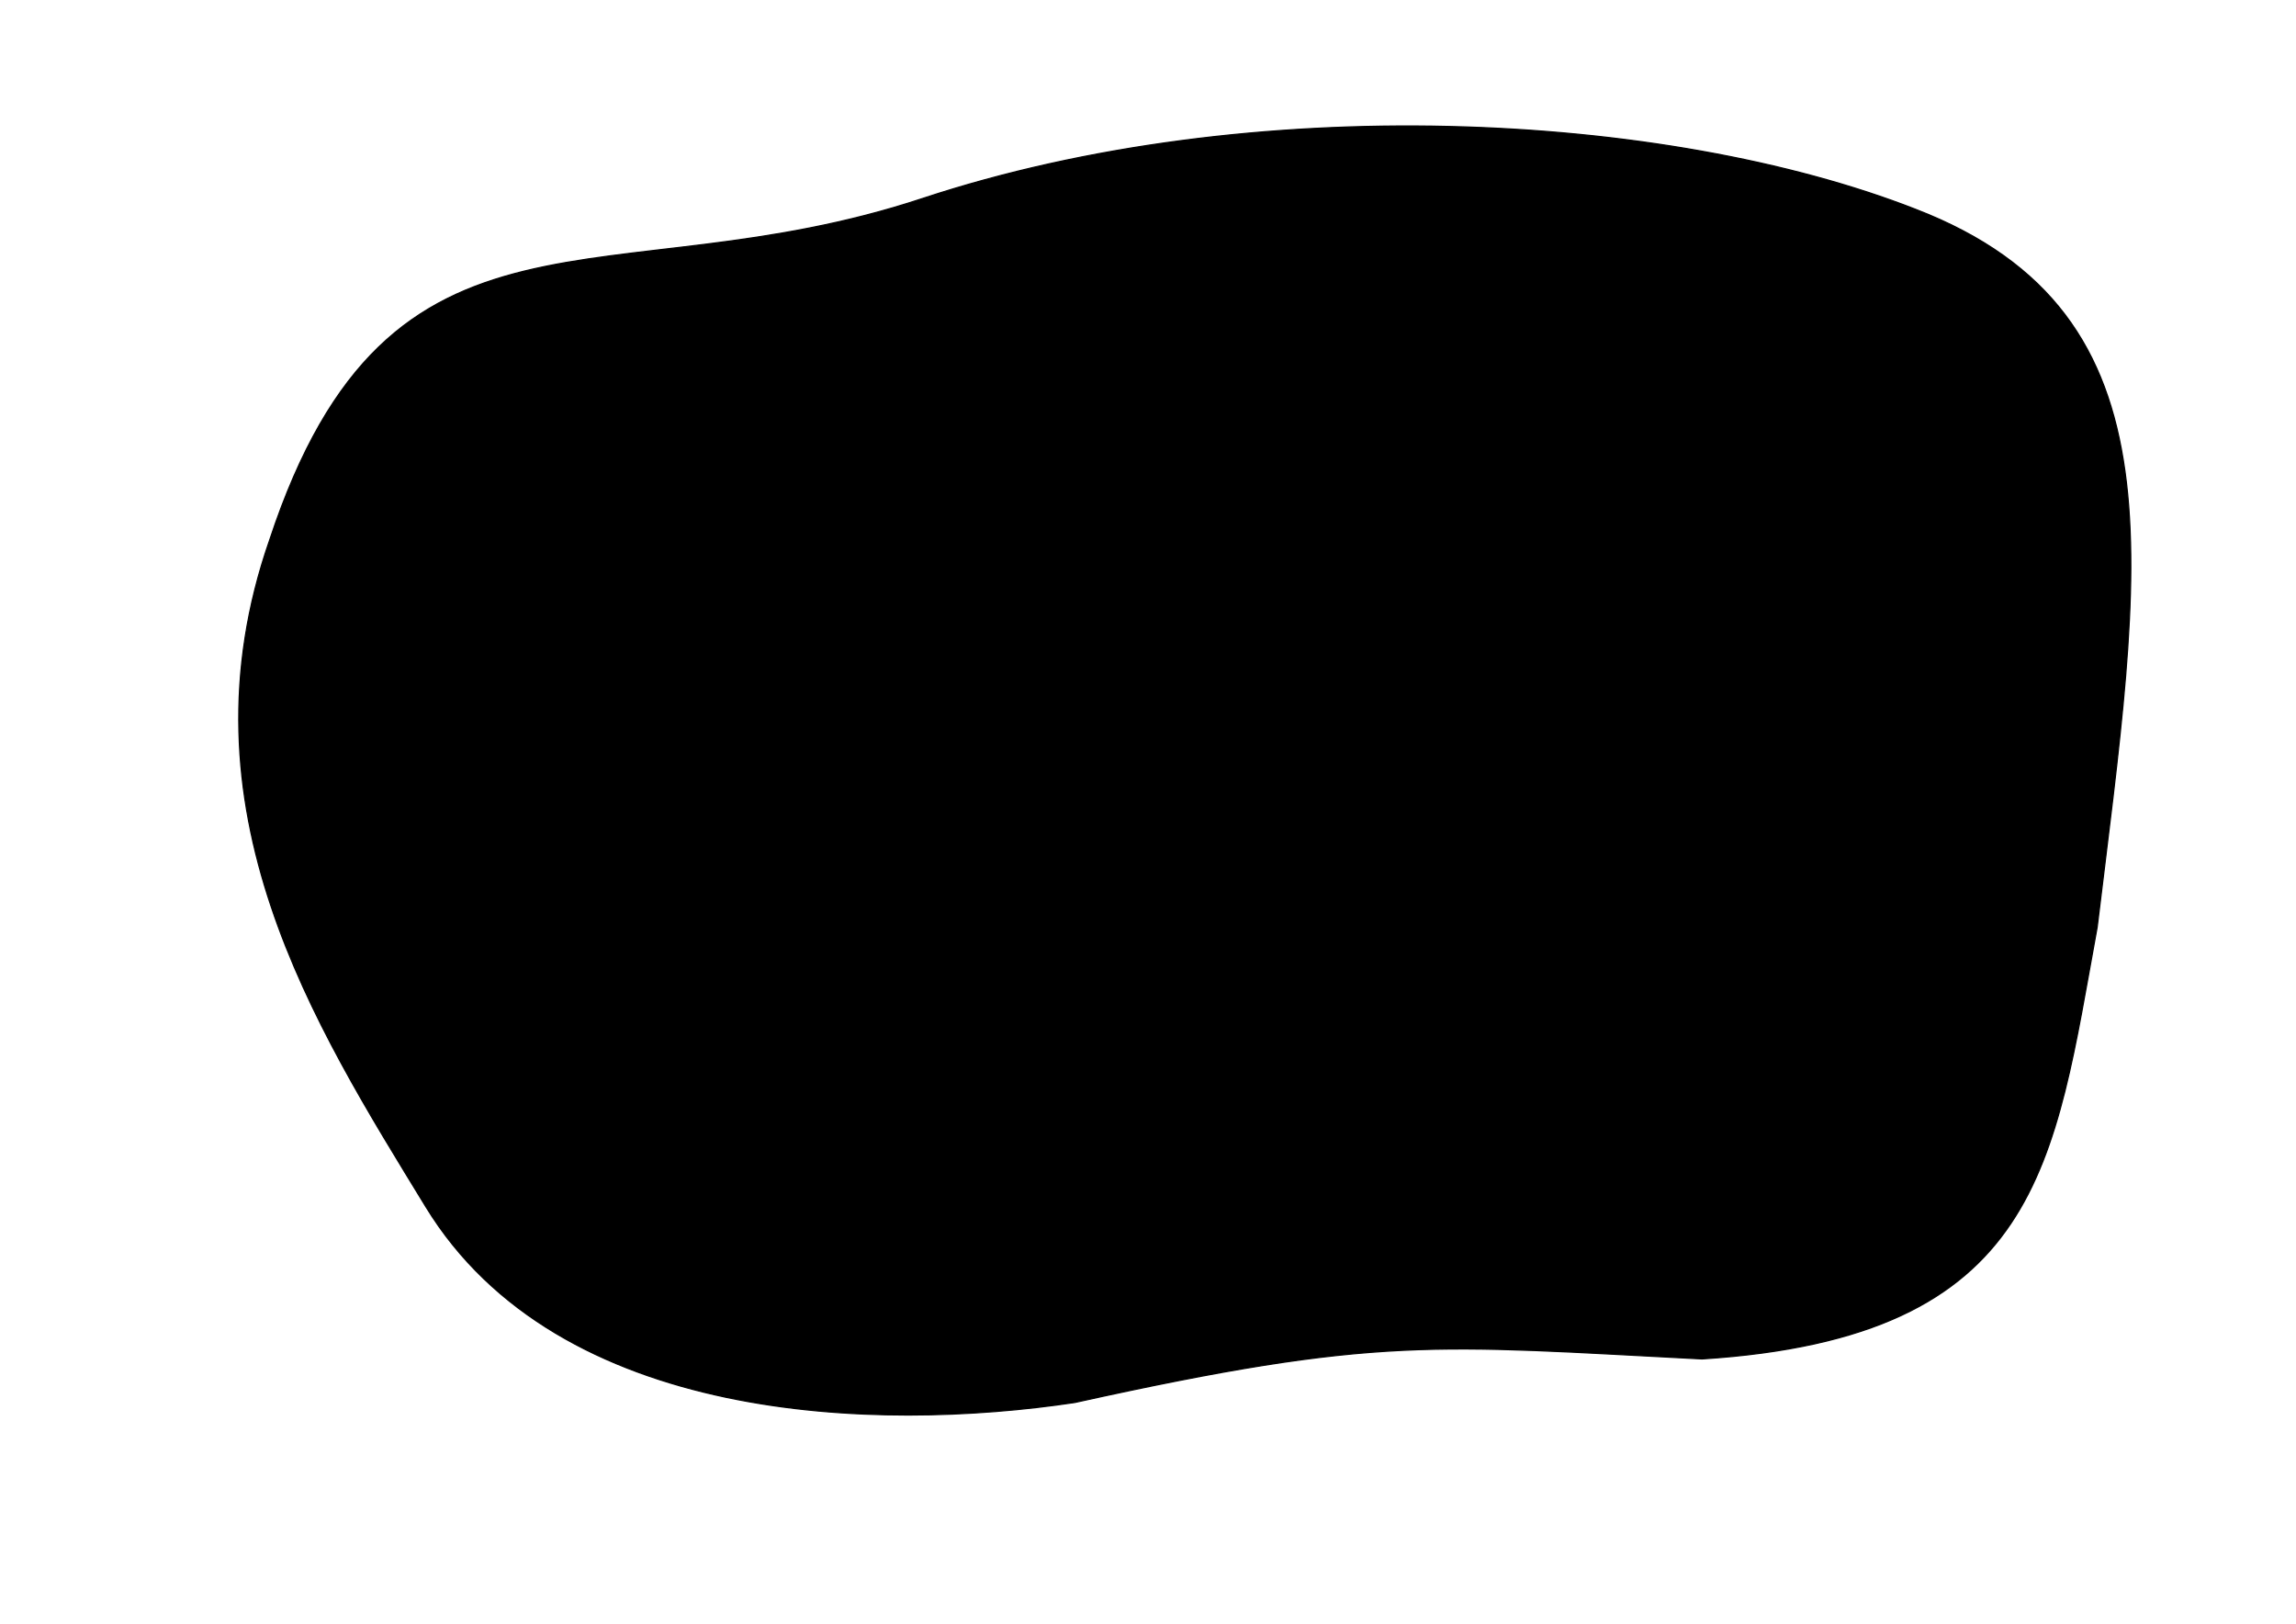 <?xml version="1.0" encoding="utf-8"?>
<!-- Generator: Adobe Illustrator 25.0.0, SVG Export Plug-In . SVG Version: 6.00 Build 0)  -->
<svg version="1.1" id="Ebene_1" xmlns="http://www.w3.org/2000/svg" xmlns:xlink="http://www.w3.org/1999/xlink" x="0px" y="0px"
	 viewBox="0 0 1920 1358" style="enable-background:new 0 0 1920 1358;" xml:space="preserve">
<style type="text/css">
	.st0{stroke:#000000;stroke-miterlimit:10;}
</style>
<path class="st0" d="M225.7,451c100.9-304.7,284-198.4,545.7-285c275.1-90.9,621.5-72.8,830.7,9.1
	c227.4,87.9,188.4,295.7,151.6,600.3c-36.4,197.8-46.2,342.6-330.4,360.8c-222.8-11.4-269.9-19.9-524.5,36.4
	c-166,25-431.6,17.9-542.7-163.7C263.2,856.8,147,676.1,225.7,451z"/>
</svg>
